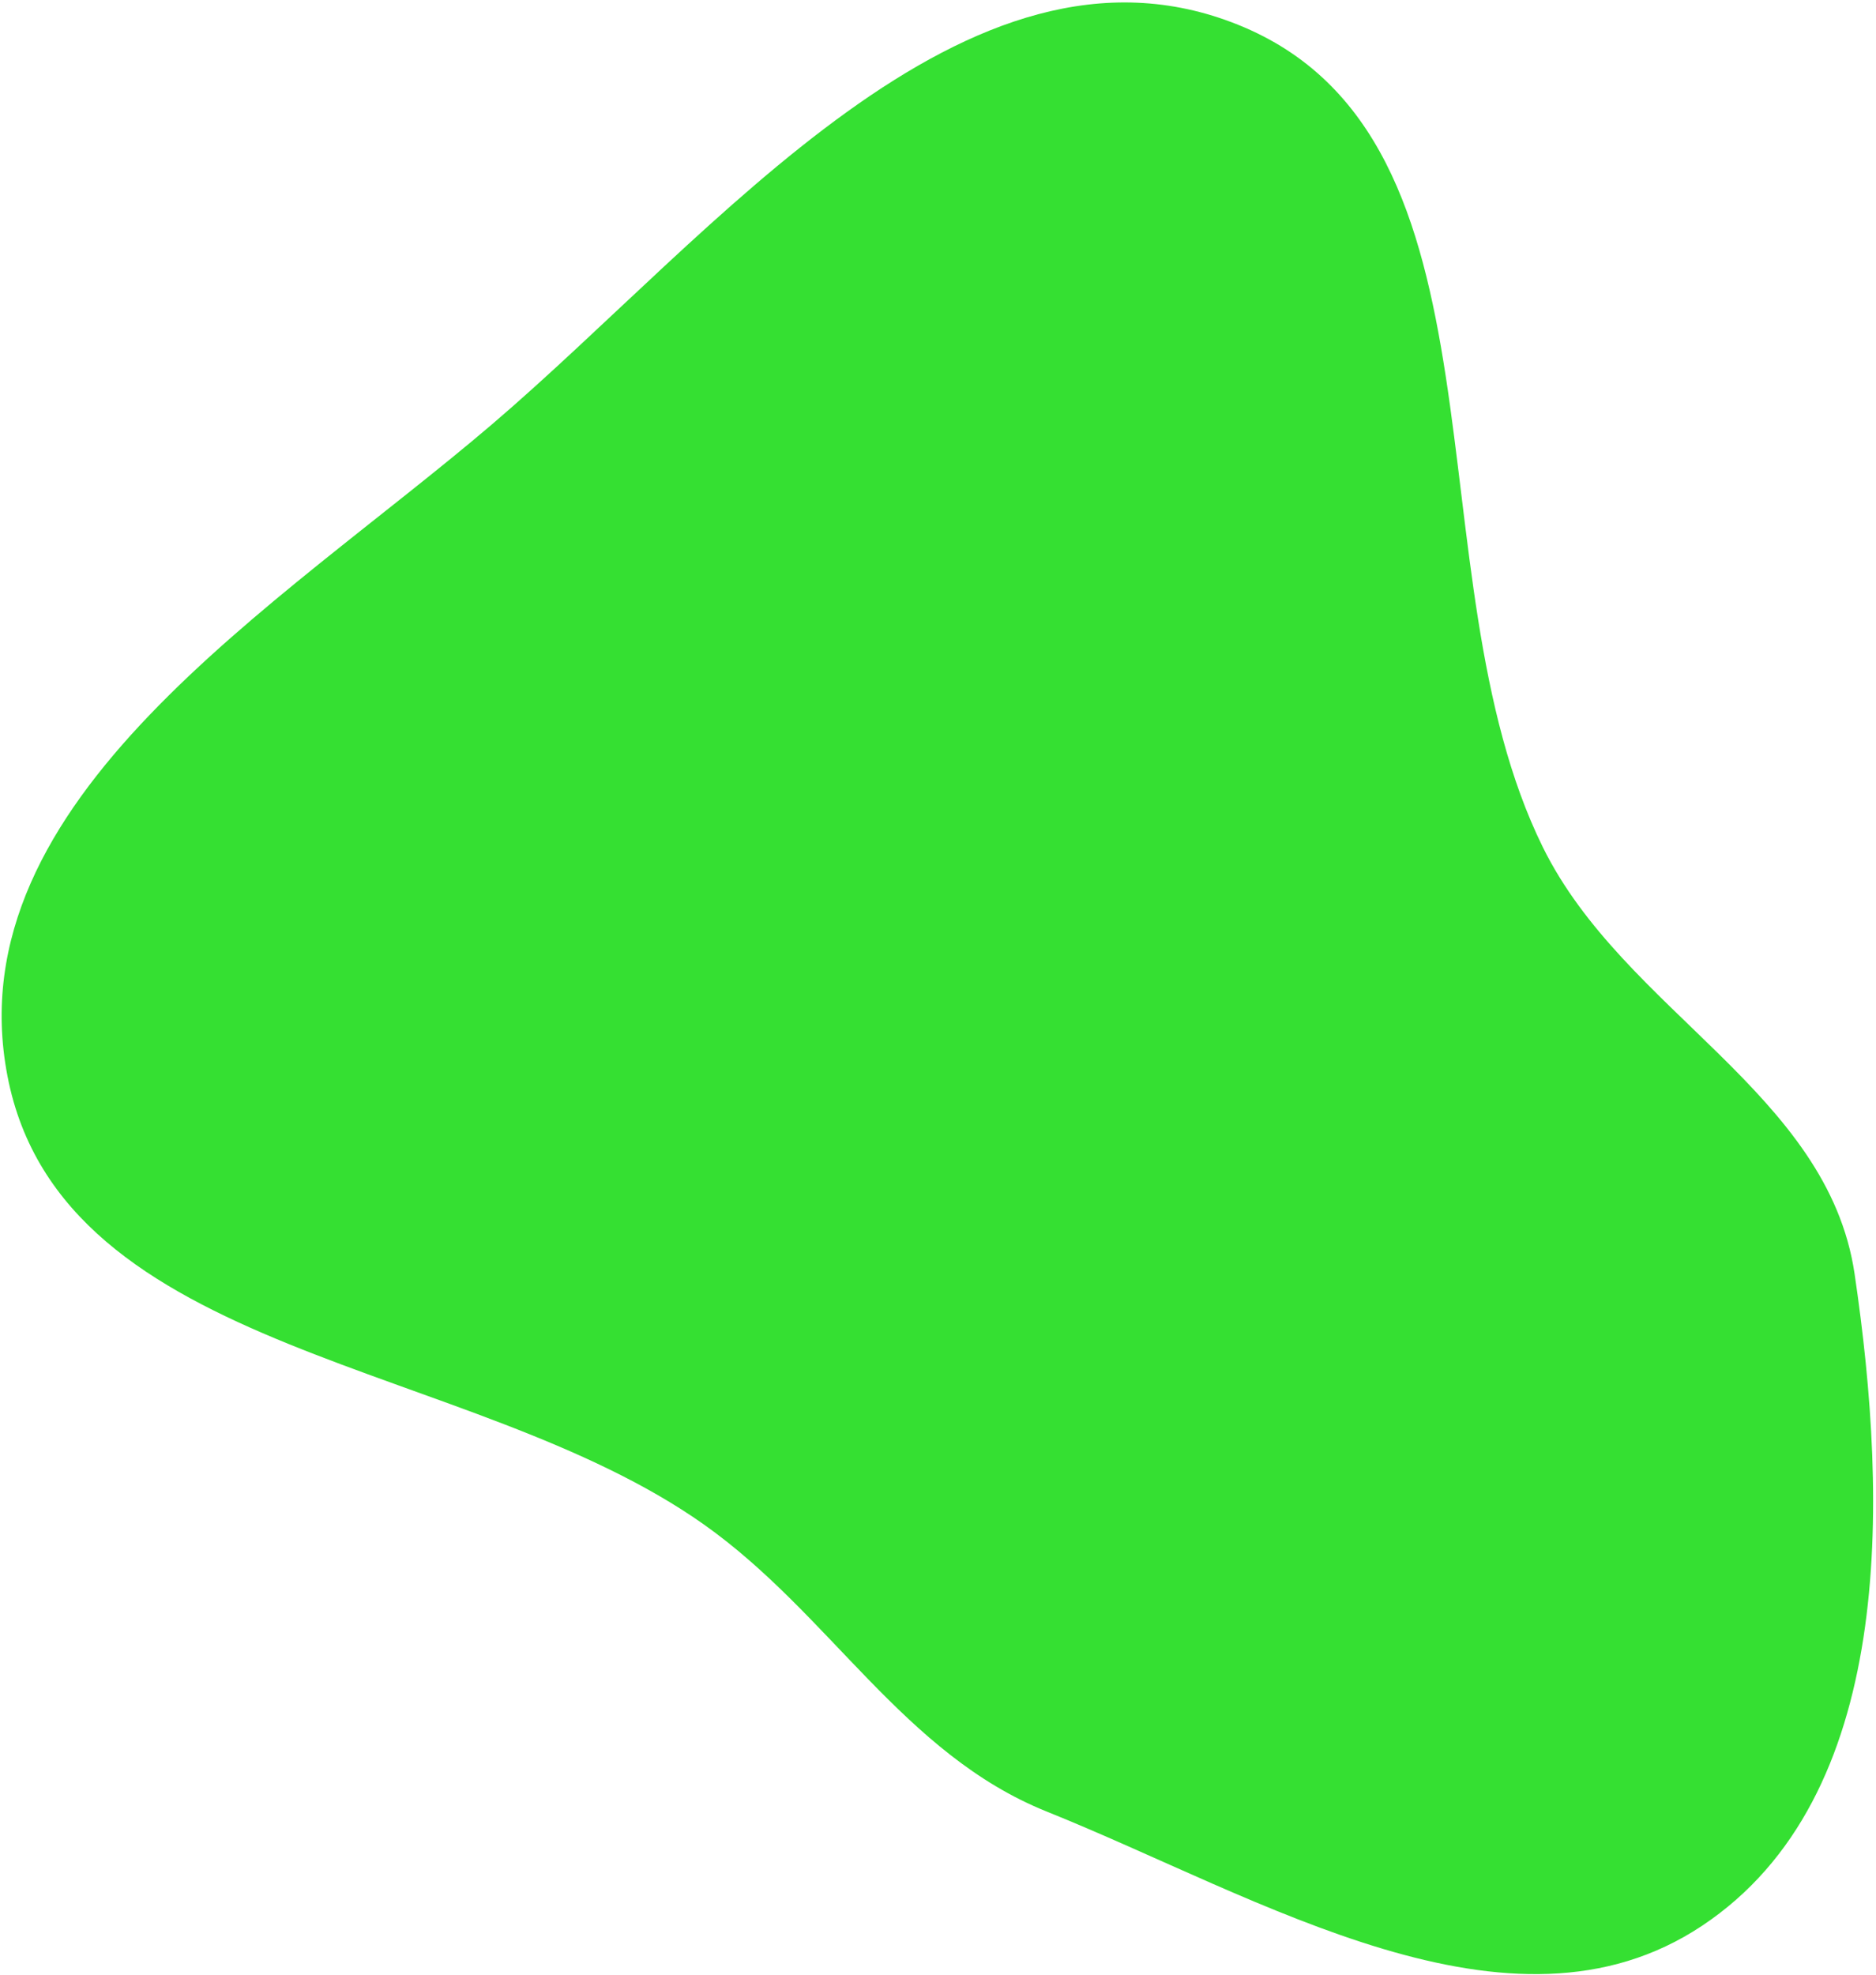 <svg width="458" height="482" viewBox="0 0 458 482" fill="none" xmlns="http://www.w3.org/2000/svg">
<path fill-rule="evenodd" clip-rule="evenodd" d="M302.284 6.056C371.07 33.754 343.844 140.274 376.68 206.789C396.462 246.861 446.243 266.681 452.774 310.895C461.047 366.897 462.674 438.618 415.558 469.97C368.697 501.152 307.786 463.101 255.566 442.121C220.472 428.021 202.736 393.908 171.859 372.061C114.65 331.583 15.066 331.425 1.819 262.582C-11.166 195.105 67.931 148.112 120.179 103.505C174.617 57.028 235.903 -20.674 302.284 6.056Z" fill="#35E032"/>
</svg>
